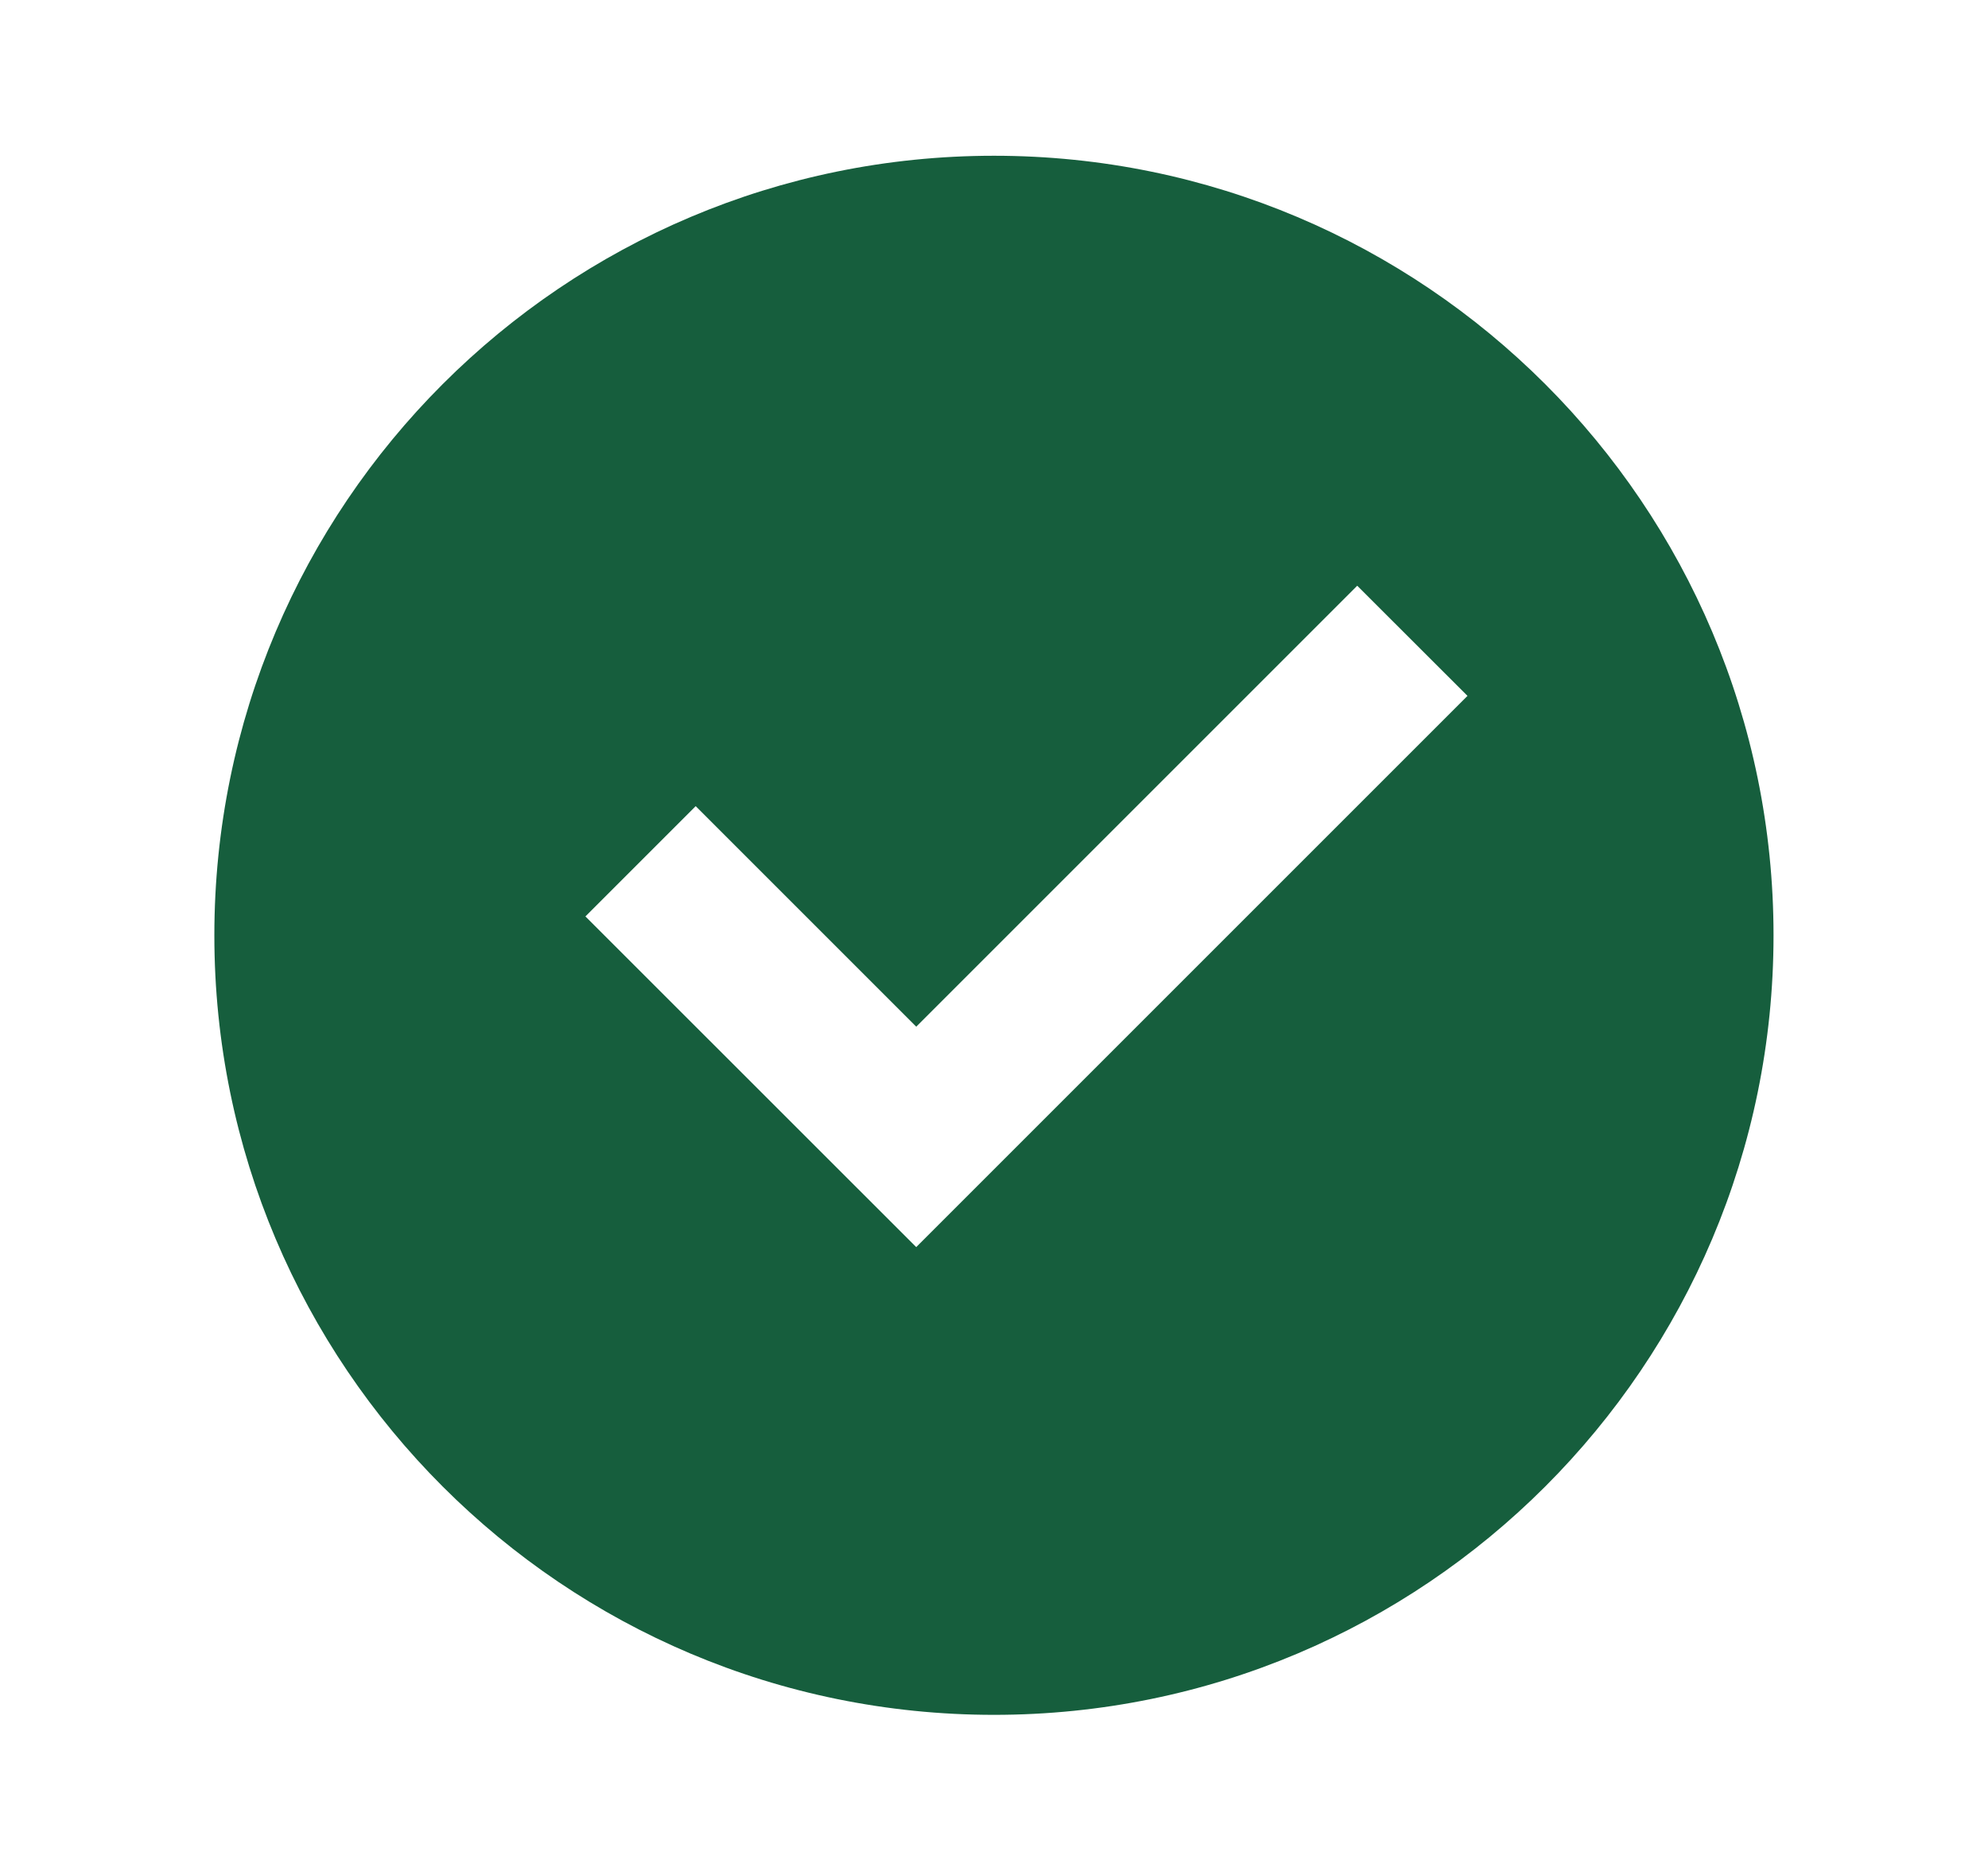 <svg width="17" height="16" viewBox="0 0 17 16" fill="none" xmlns="http://www.w3.org/2000/svg">
<path d="M8.5 14.665C4.818 14.665 1.833 11.681 1.833 7.999C1.833 4.317 4.818 1.332 8.5 1.332C12.181 1.332 15.166 4.317 15.166 7.999C15.166 11.681 12.181 14.665 8.5 14.665ZM7.835 10.665L12.549 5.951L11.606 5.009L7.835 8.78L5.949 6.894L5.006 7.837L7.835 10.665Z" fill="#165E3D"/>
</svg>

